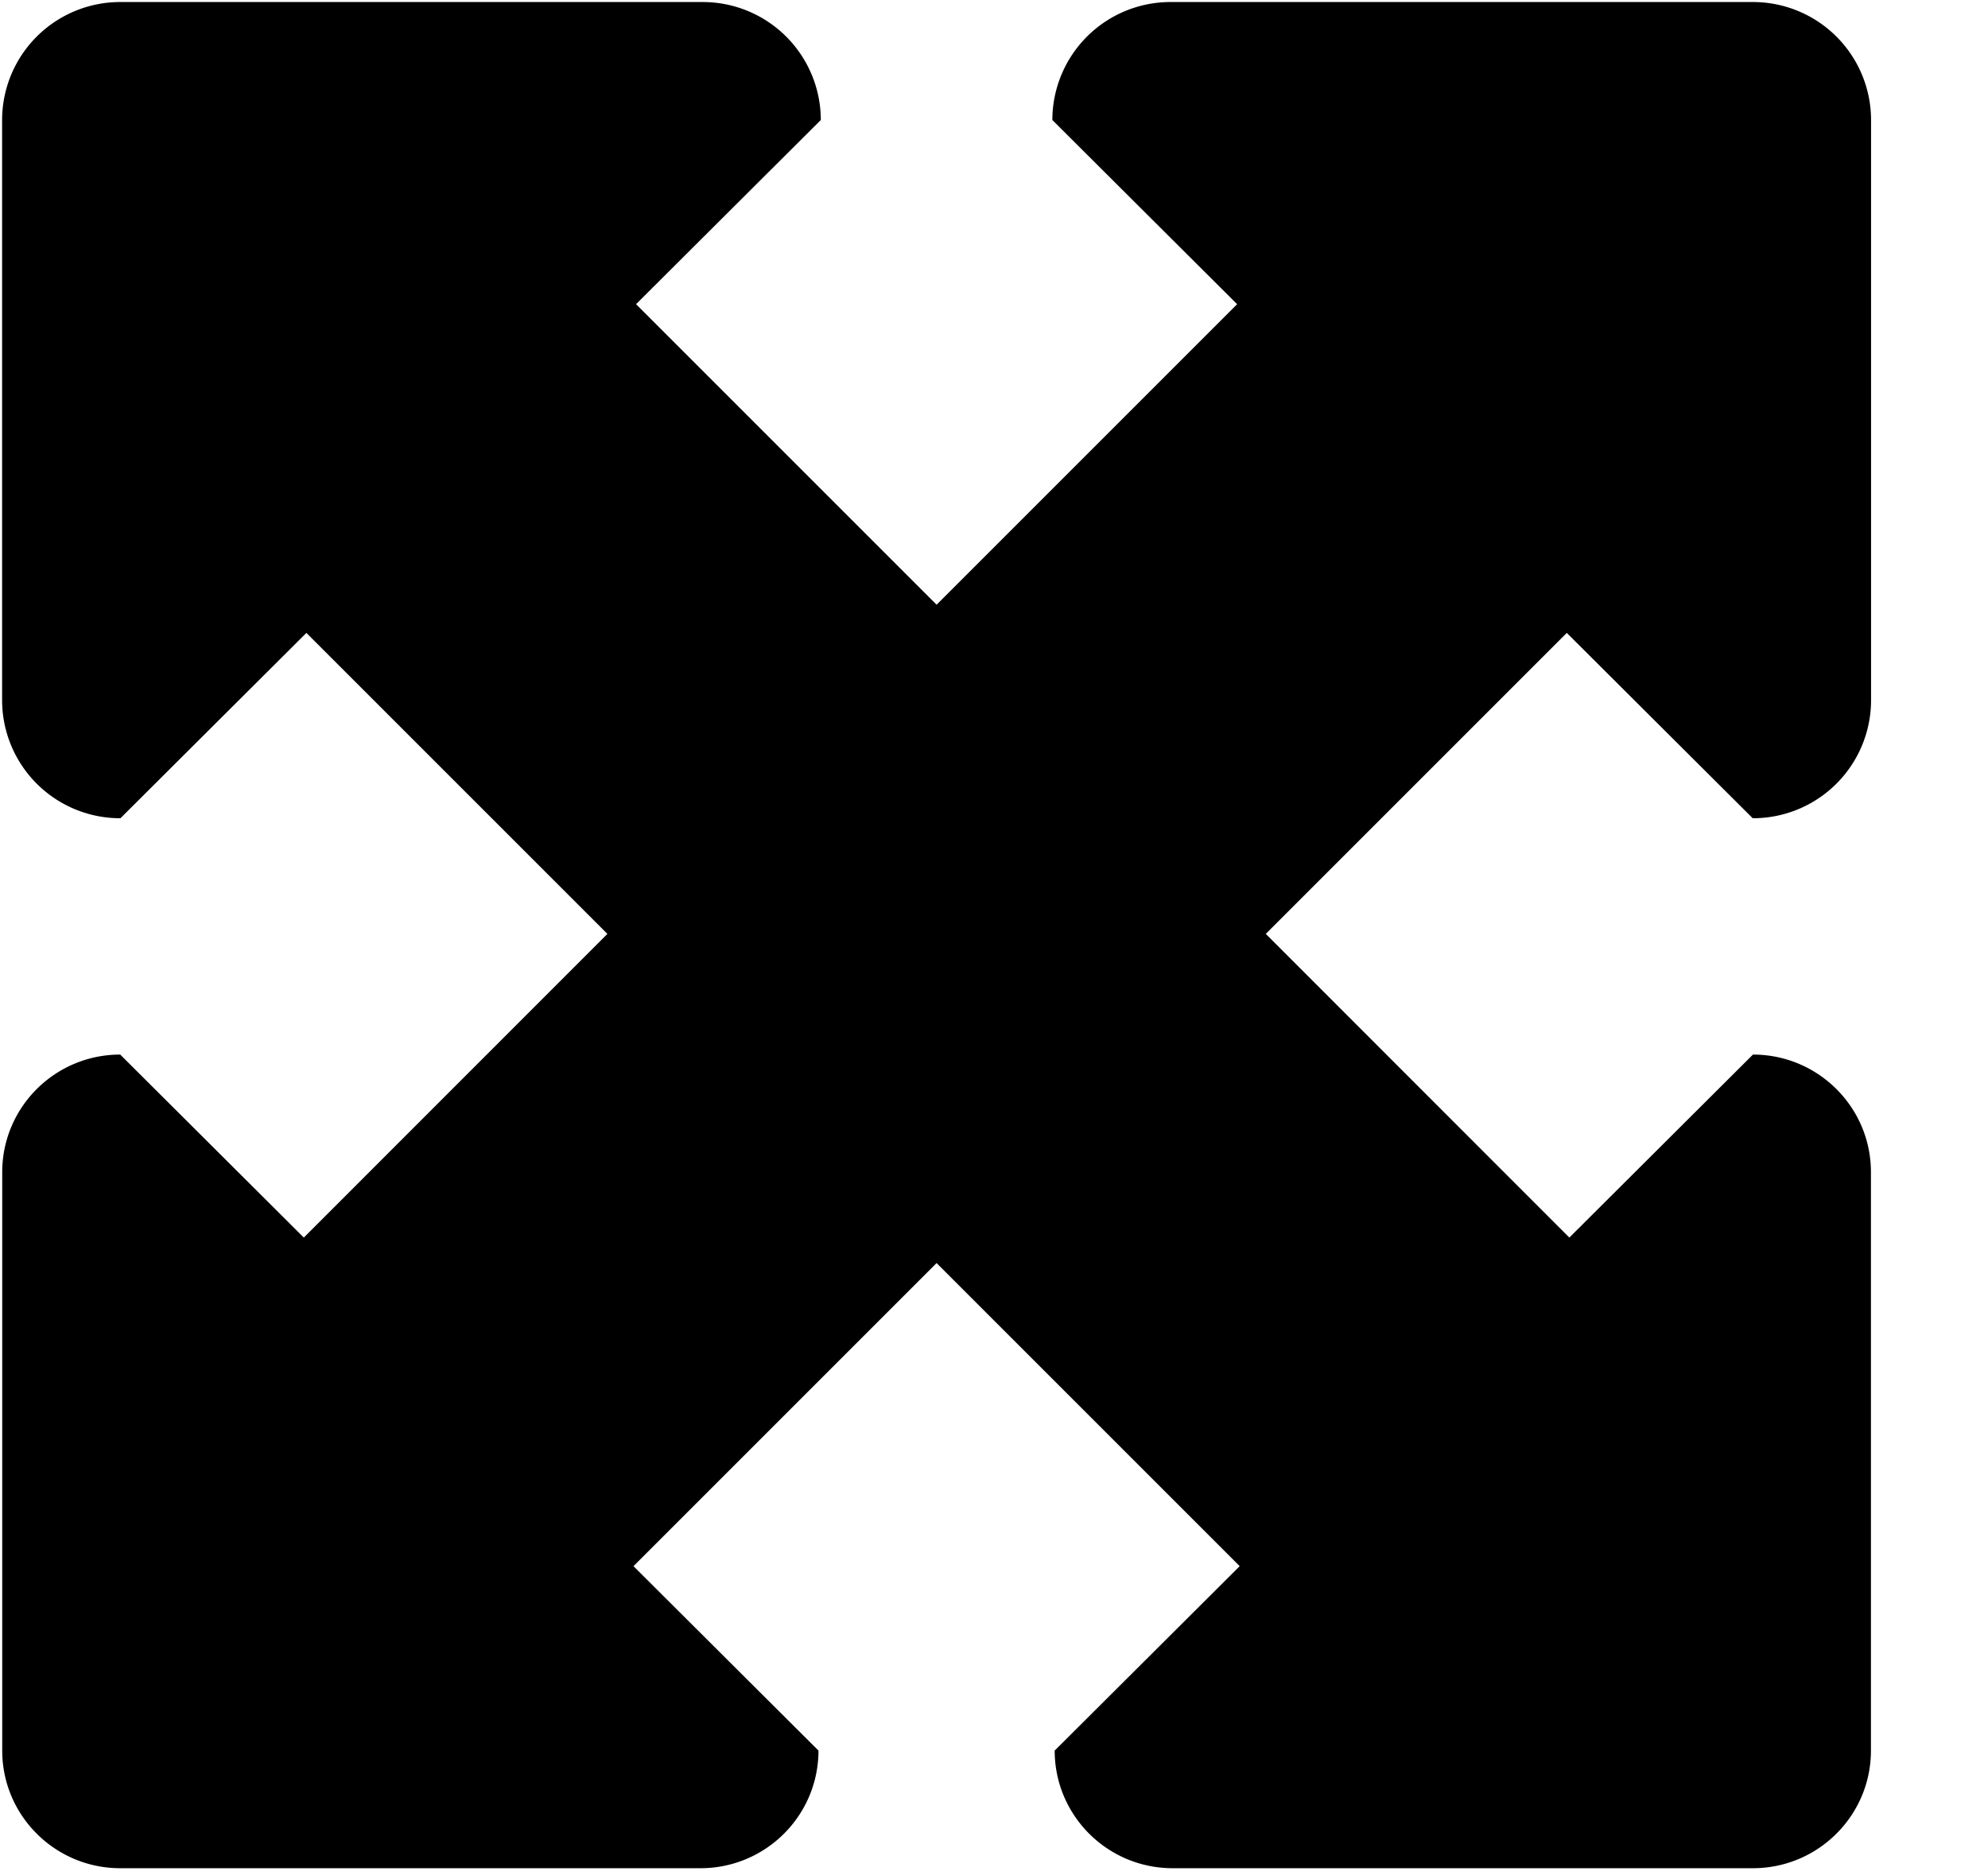 <svg xmlns="http://www.w3.org/2000/svg" width="3em" height="2.83em" viewBox="0 0 17 16"><path fill="currentColor" fill-rule="evenodd" d="M14.988 6.979A1.01 1.01 0 0 0 16 5.97V1.008a1.01 1.01 0 0 0-1.012-1.009h-4.977a1.01 1.01 0 0 0-1.012 1.009l1.58 1.575l-2.57 2.57l-2.57-2.57l1.58-1.575A1.01 1.01 0 0 0 6.007-.001H1.03A1.01 1.01 0 0 0 .018 1.008V5.97A1.01 1.01 0 0 0 1.03 6.979l1.59-1.585l2.574 2.574l-2.596 2.597L1.028 9C.471 9 .019 9.45.019 10.006v4.946c0 .555.452 1.006 1.009 1.006H5.99c.558 0 1.009-.451 1.009-1.006l-1.582-1.577l2.592-2.592l2.592 2.592l-1.582 1.577c0 .555.451 1.006 1.009 1.006h4.962c.557 0 1.009-.451 1.009-1.006v-4.946C15.999 9.45 15.547 9 14.99 9l-1.57 1.565l-2.596-2.597l2.574-2.574z"/></svg>